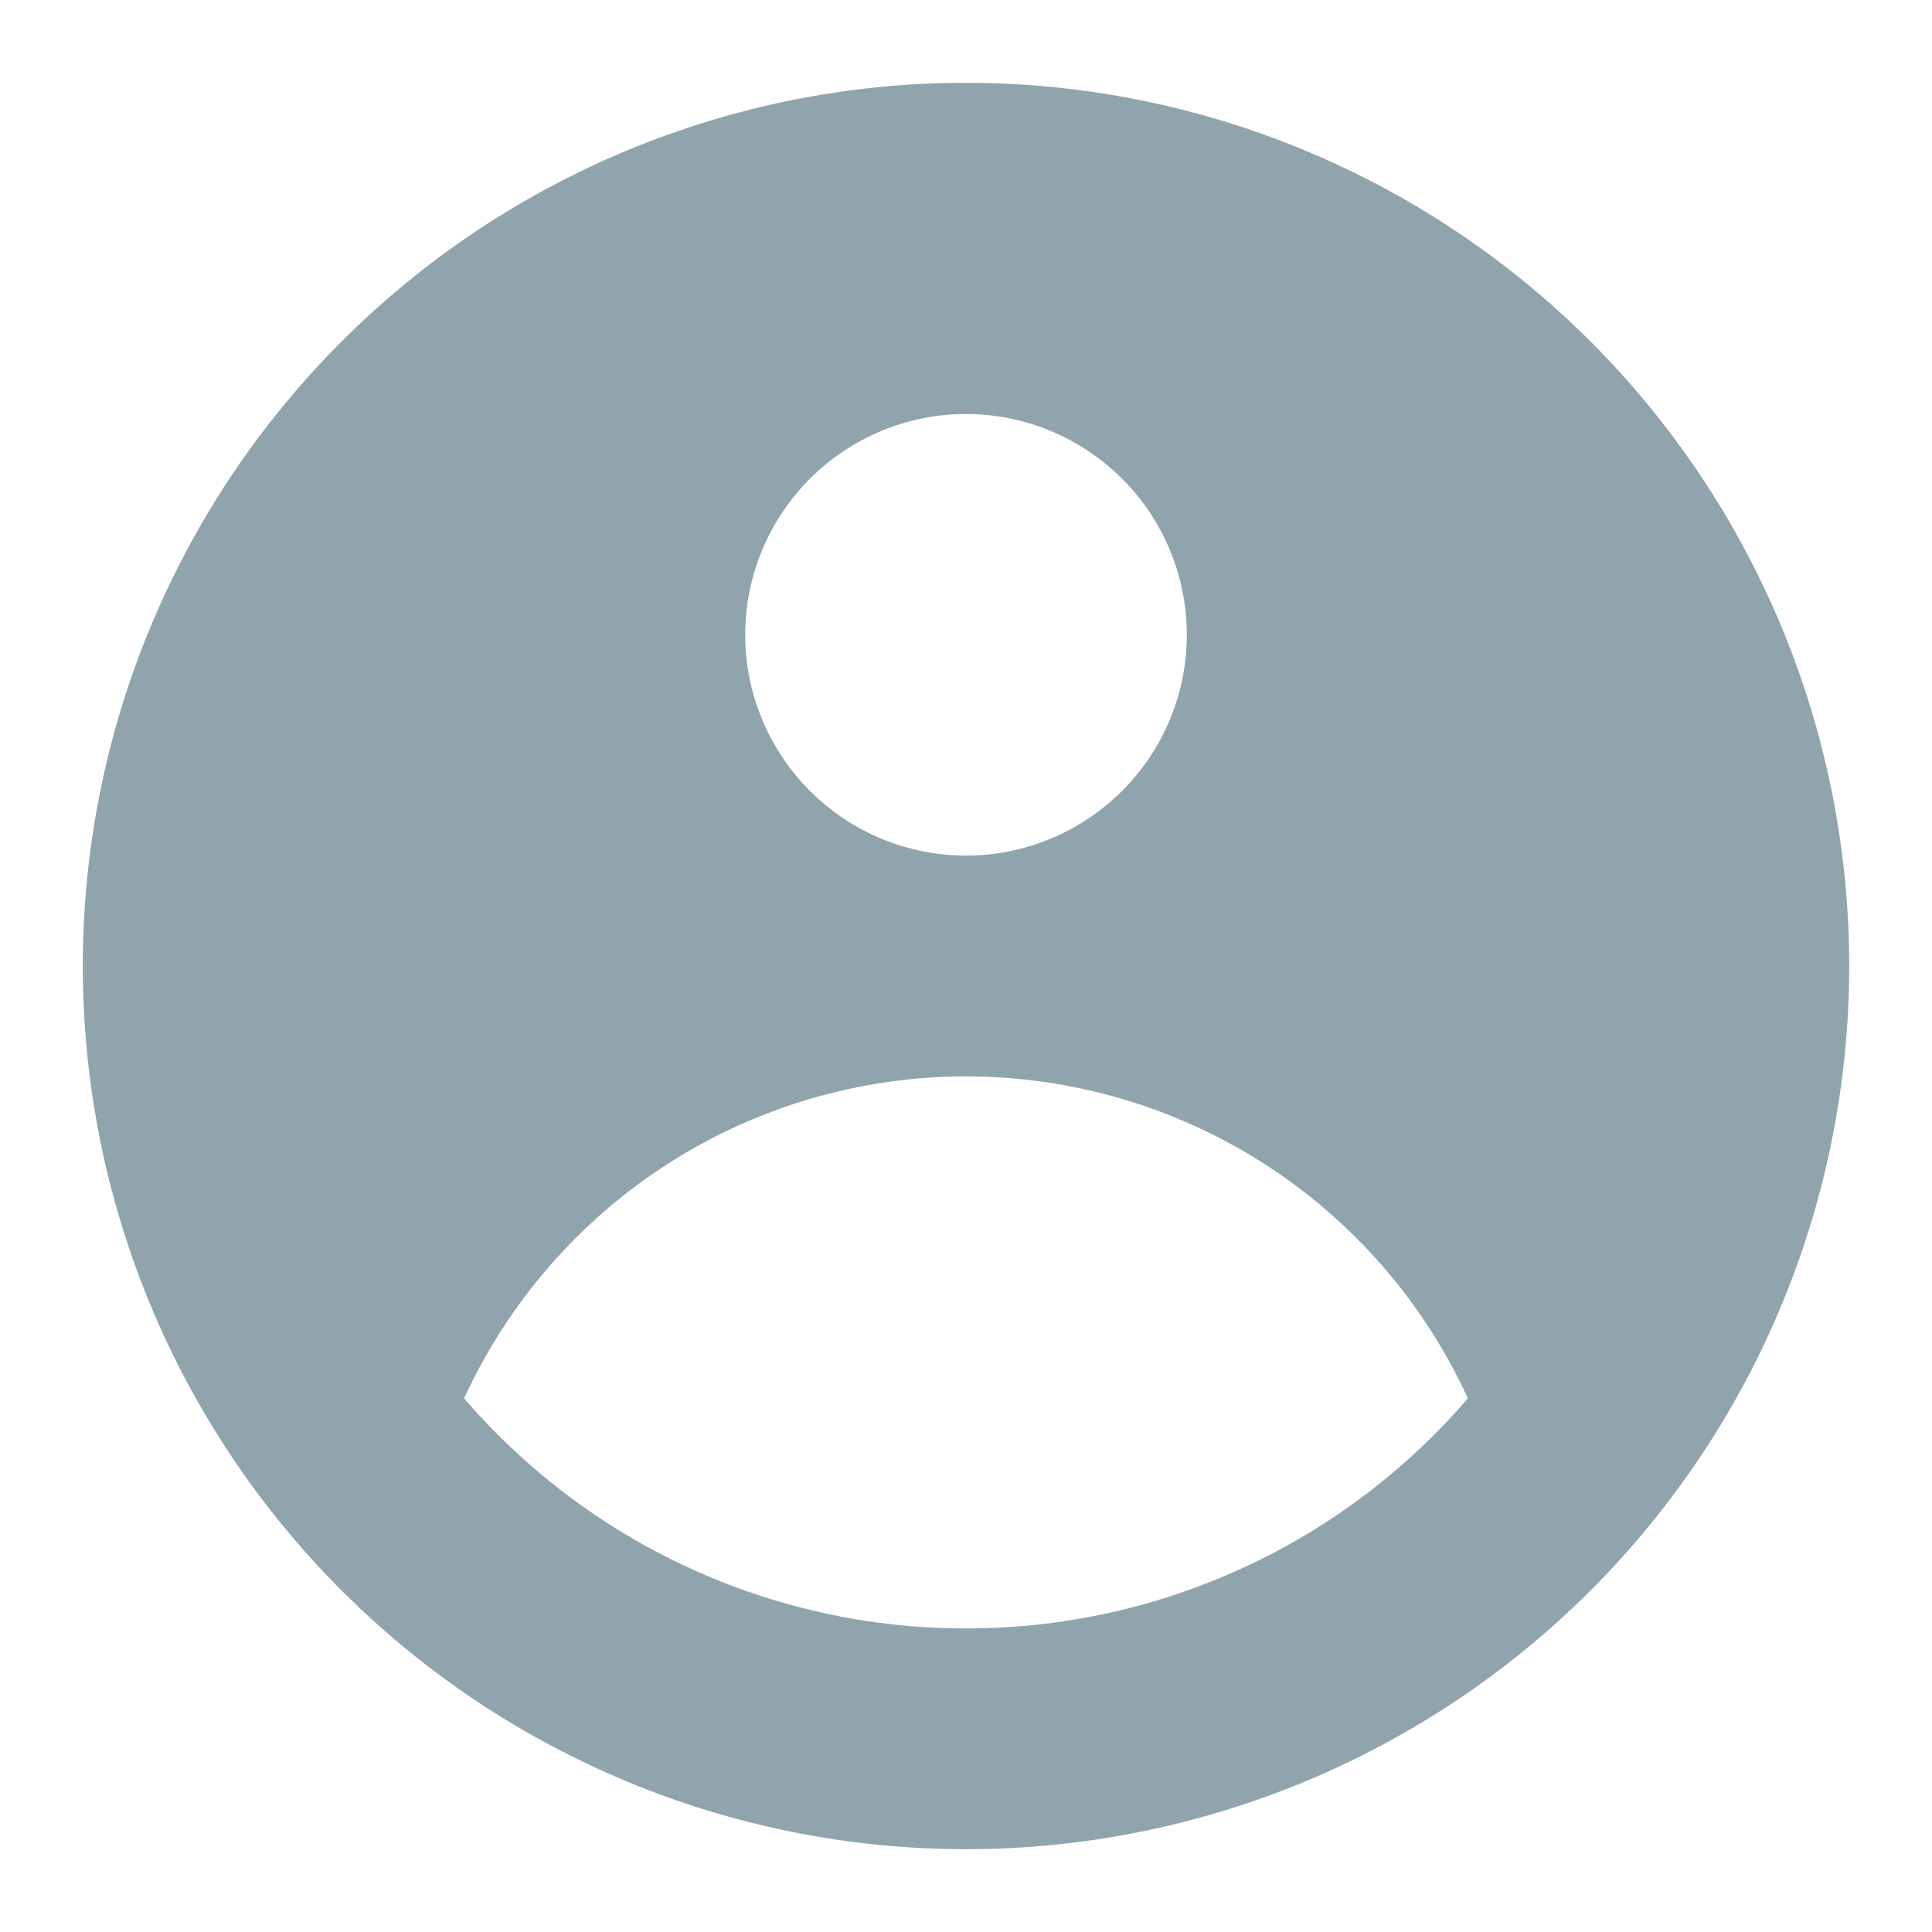 <svg width="14" height="14" viewBox="0 0 14 14" fill="none" xmlns="http://www.w3.org/2000/svg">
<path fill-rule="evenodd" clip-rule="evenodd" d="M13.4 7C13.4 8.697 12.726 10.325 11.526 11.525C10.325 12.726 8.697 13.4 7 13.4C5.303 13.4 3.675 12.726 2.475 11.525C1.274 10.325 0.6 8.697 0.6 7C0.6 5.303 1.274 3.675 2.475 2.475C3.675 1.274 5.303 0.6 7 0.6C8.697 0.6 10.325 1.274 11.526 2.475C12.726 3.675 13.4 5.303 13.4 7ZM8.6 4.6C8.6 5.024 8.432 5.431 8.131 5.731C7.831 6.031 7.424 6.2 7 6.2C6.576 6.2 6.169 6.031 5.869 5.731C5.569 5.431 5.4 5.024 5.4 4.6C5.4 4.176 5.569 3.769 5.869 3.469C6.169 3.169 6.576 3 7 3C7.424 3 7.831 3.169 8.131 3.469C8.432 3.769 8.6 4.176 8.6 4.6ZM7 7.8C6.234 7.8 5.484 8.02 4.84 8.433C4.195 8.847 3.683 9.437 3.363 10.133C3.813 10.656 4.372 11.077 4.999 11.364C5.627 11.652 6.31 11.801 7 11.8C7.691 11.801 8.373 11.652 9.001 11.364C9.629 11.077 10.187 10.656 10.637 10.133C10.318 9.437 9.805 8.847 9.161 8.433C8.516 8.02 7.766 7.8 7 7.8Z" fill="#90A4AE"/>
</svg>
